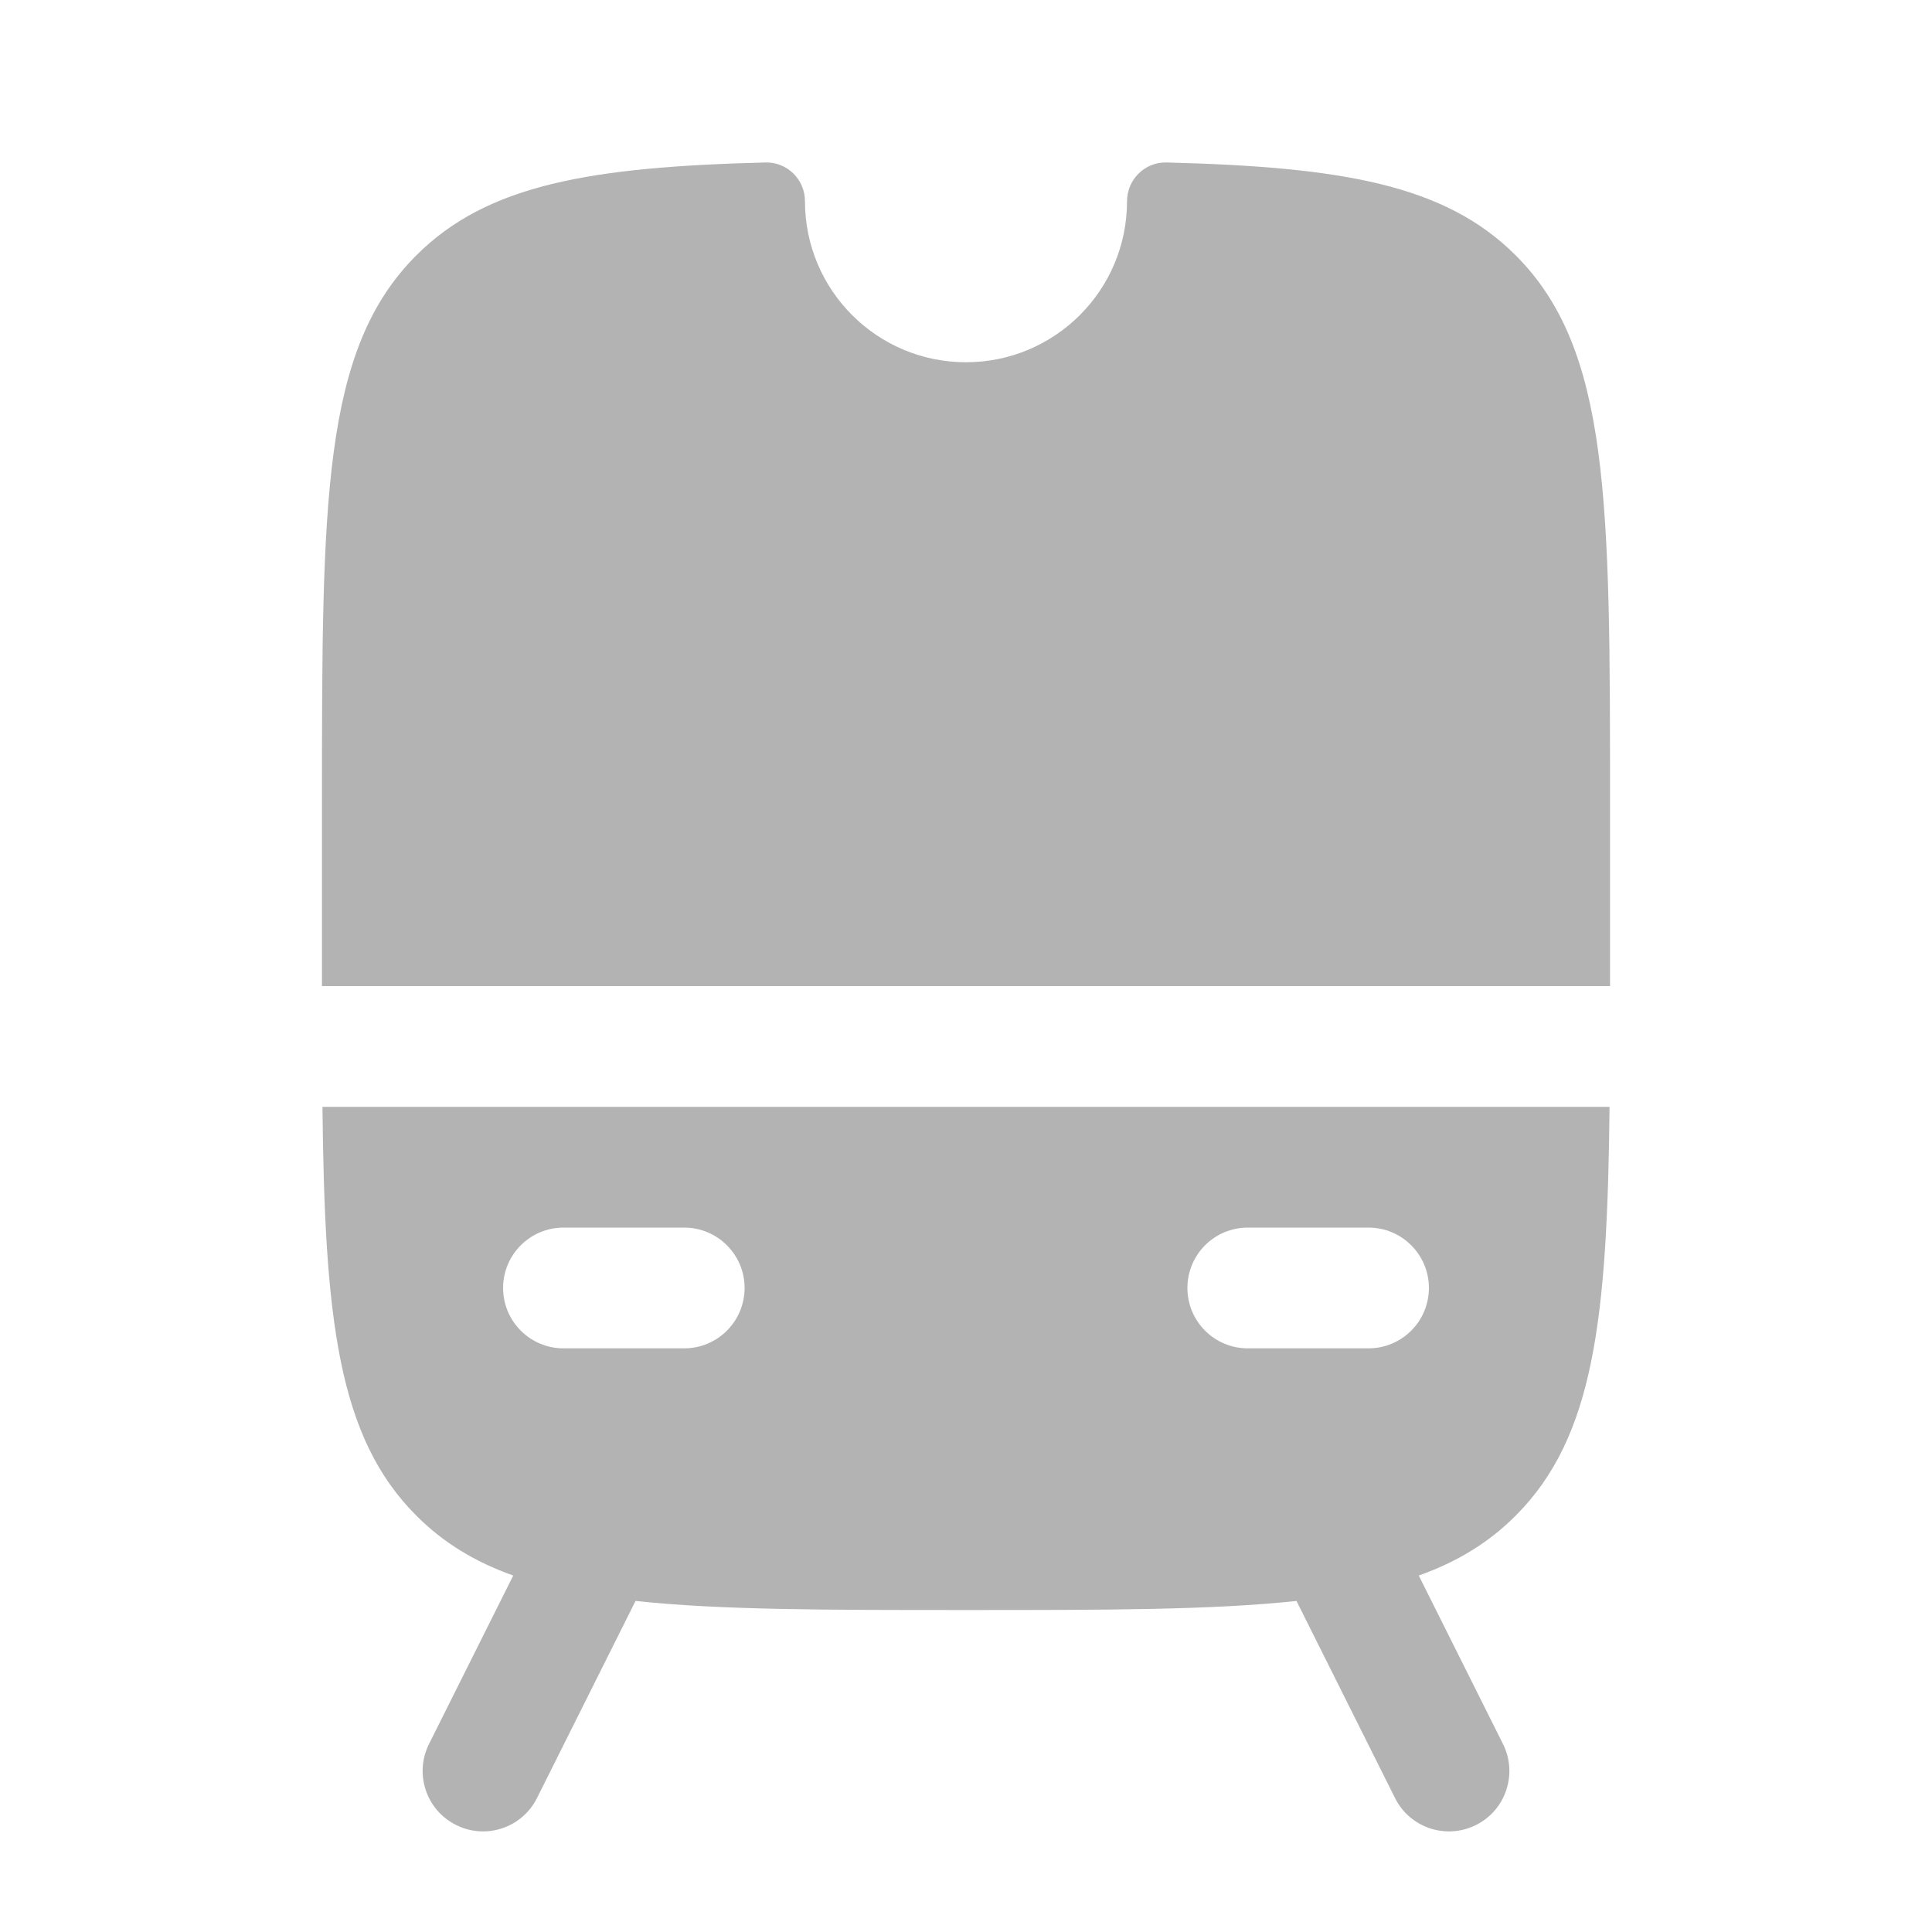 <svg width="20" height="20" viewBox="0 0 20 20" fill="none" xmlns="http://www.w3.org/2000/svg">
<path fill-rule="evenodd" clip-rule="evenodd" d="M5.313 16.31C4.915 16.168 4.588 15.969 4.31 15.69C3.498 14.878 3.361 13.655 3.338 11.458H16.662C16.639 13.655 16.502 14.878 15.69 15.69C15.412 15.969 15.085 16.168 14.687 16.31L15.559 18.054C15.713 18.363 15.588 18.738 15.28 18.892C14.971 19.047 14.595 18.922 14.441 18.613L13.421 16.573C12.547 16.667 11.438 16.667 10 16.667C8.562 16.667 7.453 16.667 6.579 16.573L5.559 18.613C5.405 18.922 5.029 19.047 4.721 18.892C4.412 18.738 4.287 18.363 4.441 18.054L5.313 16.31ZM12.292 13.333C12.292 12.988 12.571 12.708 12.917 12.708H14.167C14.512 12.708 14.792 12.988 14.792 13.333C14.792 13.678 14.512 13.958 14.167 13.958H12.917C12.571 13.958 12.292 13.678 12.292 13.333ZM5.833 12.708C5.488 12.708 5.208 12.988 5.208 13.333C5.208 13.678 5.488 13.958 5.833 13.958H7.083C7.428 13.958 7.708 13.678 7.708 13.333C7.708 12.988 7.428 12.708 7.083 12.708H5.833Z" fill="#B3B3B3"/>
<path d="M16.667 10.208V8.333C16.667 5.191 16.667 3.619 15.69 2.643C14.958 1.911 13.891 1.728 12.076 1.682C11.851 1.676 11.667 1.858 11.667 2.083C11.667 3.004 10.92 3.75 10 3.75C9.079 3.75 8.333 3.004 8.333 2.083C8.333 1.858 8.149 1.676 7.924 1.682C6.109 1.728 5.042 1.911 4.31 2.643C3.333 3.619 3.333 5.191 3.333 8.333V10.208H16.667Z" fill="#B3B3B3"/>
</svg>
